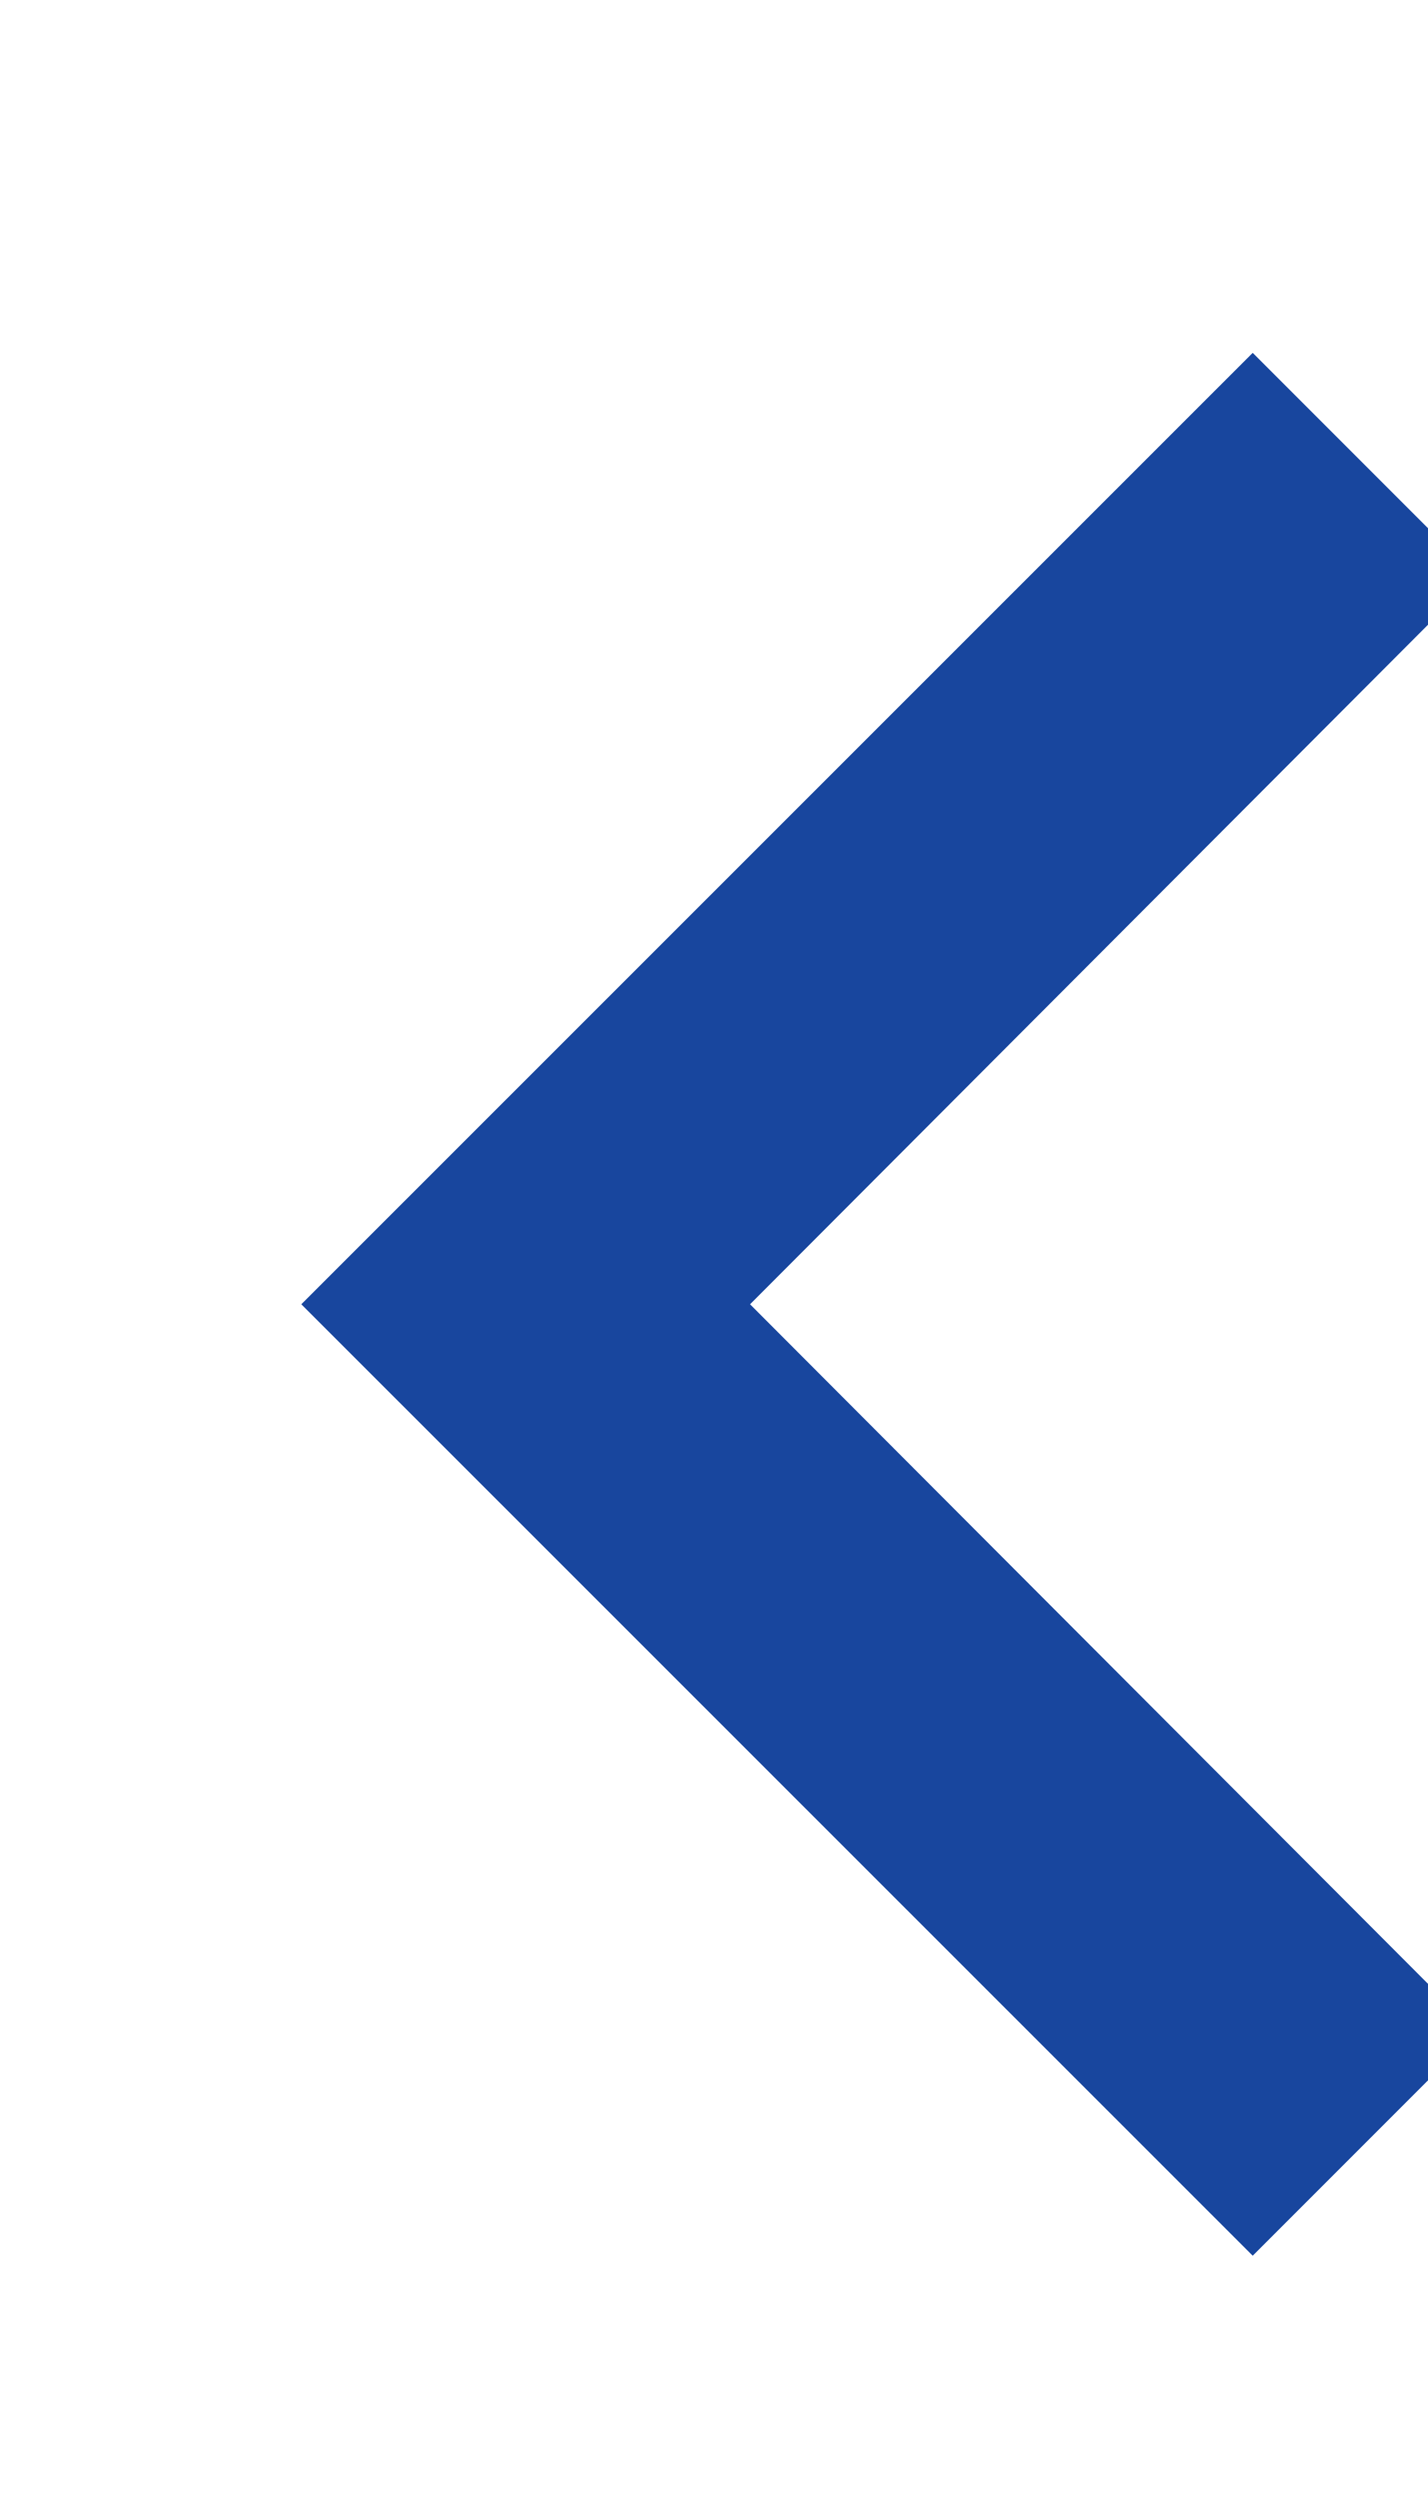 <svg width="4" height="7" viewBox="0 0 4 7" fill="none" xmlns="http://www.w3.org/2000/svg">
  <path
    d="M4.135 5.69L2.101 3.652L4.135 1.614L3.509 0.988L0.844 3.652L3.509 6.316L4.135 5.69Z"
    fill="#18469E" />
</svg>